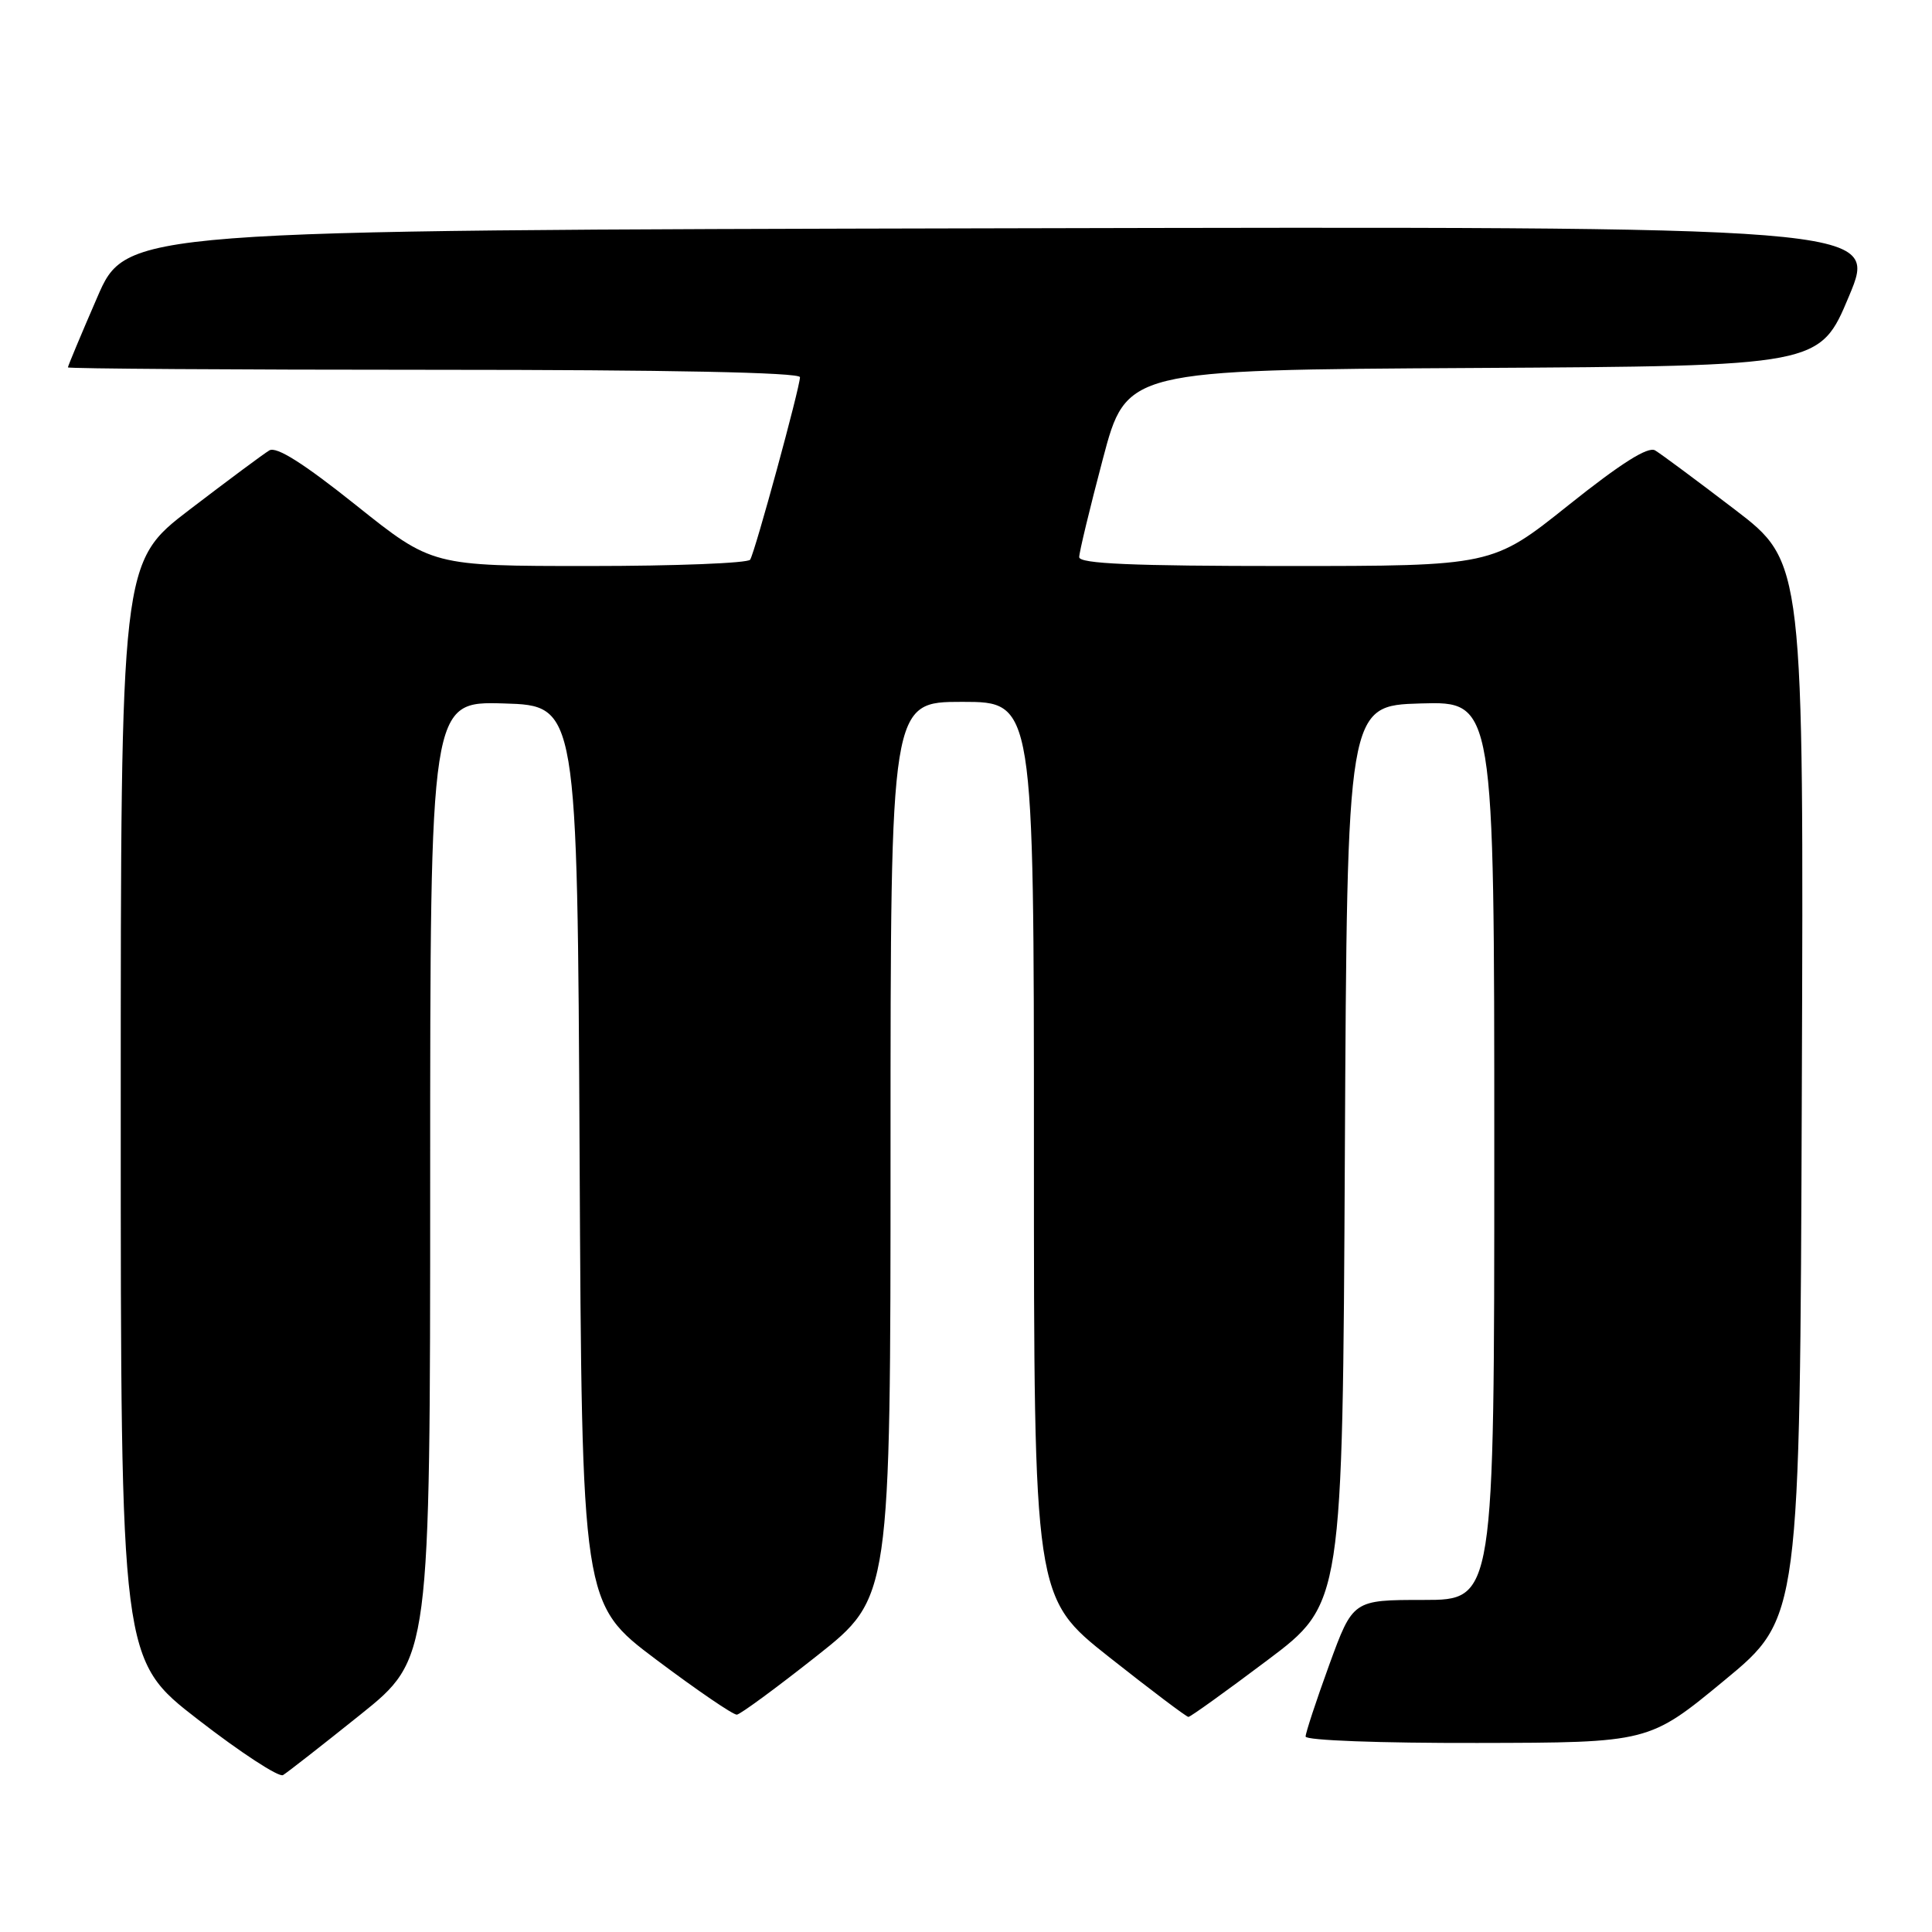 <?xml version="1.0" encoding="UTF-8" standalone="no"?>
<!DOCTYPE svg PUBLIC "-//W3C//DTD SVG 1.1//EN" "http://www.w3.org/Graphics/SVG/1.1/DTD/svg11.dtd" >
<svg xmlns="http://www.w3.org/2000/svg" xmlns:xlink="http://www.w3.org/1999/xlink" version="1.1" viewBox="0 0 256 256">
 <g >
 <path fill="currentColor"
d=" M 47.75 227.20 C 57.00 219.78 57.00 219.78 57.00 156.35 C 57.00 92.93 57.00 92.93 66.75 93.21 C 76.50 93.50 76.50 93.50 76.80 153.00 C 77.10 212.50 77.10 212.50 86.94 219.90 C 92.35 223.96 97.16 227.25 97.64 227.20 C 98.11 227.15 102.89 223.64 108.25 219.40 C 118.00 211.69 118.00 211.69 118.00 152.35 C 118.00 93.00 118.00 93.00 127.50 93.00 C 137.00 93.00 137.00 93.00 137.00 152.35 C 137.00 211.69 137.00 211.69 147.00 219.60 C 152.49 223.94 157.21 227.50 157.47 227.50 C 157.74 227.50 162.44 224.12 167.92 220.00 C 177.90 212.50 177.90 212.50 178.20 153.00 C 178.50 93.50 178.50 93.50 188.25 93.21 C 198.00 92.93 198.00 92.93 198.00 152.46 C 198.00 212.00 198.00 212.00 188.63 212.00 C 179.27 212.00 179.27 212.00 176.13 220.60 C 174.41 225.33 173.00 229.61 173.00 230.10 C 173.00 230.61 182.93 230.98 195.75 230.95 C 218.50 230.91 218.50 230.91 228.50 222.65 C 238.50 214.40 238.50 214.40 238.75 144.45 C 239.01 74.50 239.01 74.50 229.85 67.50 C 224.81 63.65 220.07 60.13 219.31 59.68 C 218.37 59.12 214.78 61.39 207.84 66.93 C 197.74 75.00 197.74 75.00 170.37 75.00 C 150.05 75.00 143.00 74.70 143.00 73.82 C 143.00 73.18 144.41 67.33 146.13 60.83 C 149.25 49.02 149.25 49.02 195.19 48.76 C 241.13 48.50 241.13 48.50 245.00 39.25 C 248.88 29.99 248.88 29.99 132.80 30.25 C 16.73 30.50 16.73 30.50 12.87 39.43 C 10.74 44.34 9.00 48.50 9.00 48.68 C 9.00 48.85 30.83 49.00 57.50 49.00 C 88.62 49.00 106.00 49.35 106.00 49.98 C 106.00 51.32 100.06 73.10 99.40 74.16 C 99.12 74.62 89.52 75.00 78.07 75.00 C 57.26 75.00 57.26 75.00 47.16 66.93 C 40.22 61.39 36.63 59.12 35.69 59.68 C 34.93 60.13 30.20 63.65 25.16 67.50 C 16.00 74.50 16.00 74.50 16.00 147.22 C 16.00 219.93 16.00 219.93 26.25 227.86 C 31.89 232.23 36.95 235.53 37.50 235.21 C 38.05 234.88 42.66 231.28 47.75 227.20 Z "/>
</g>
</svg>